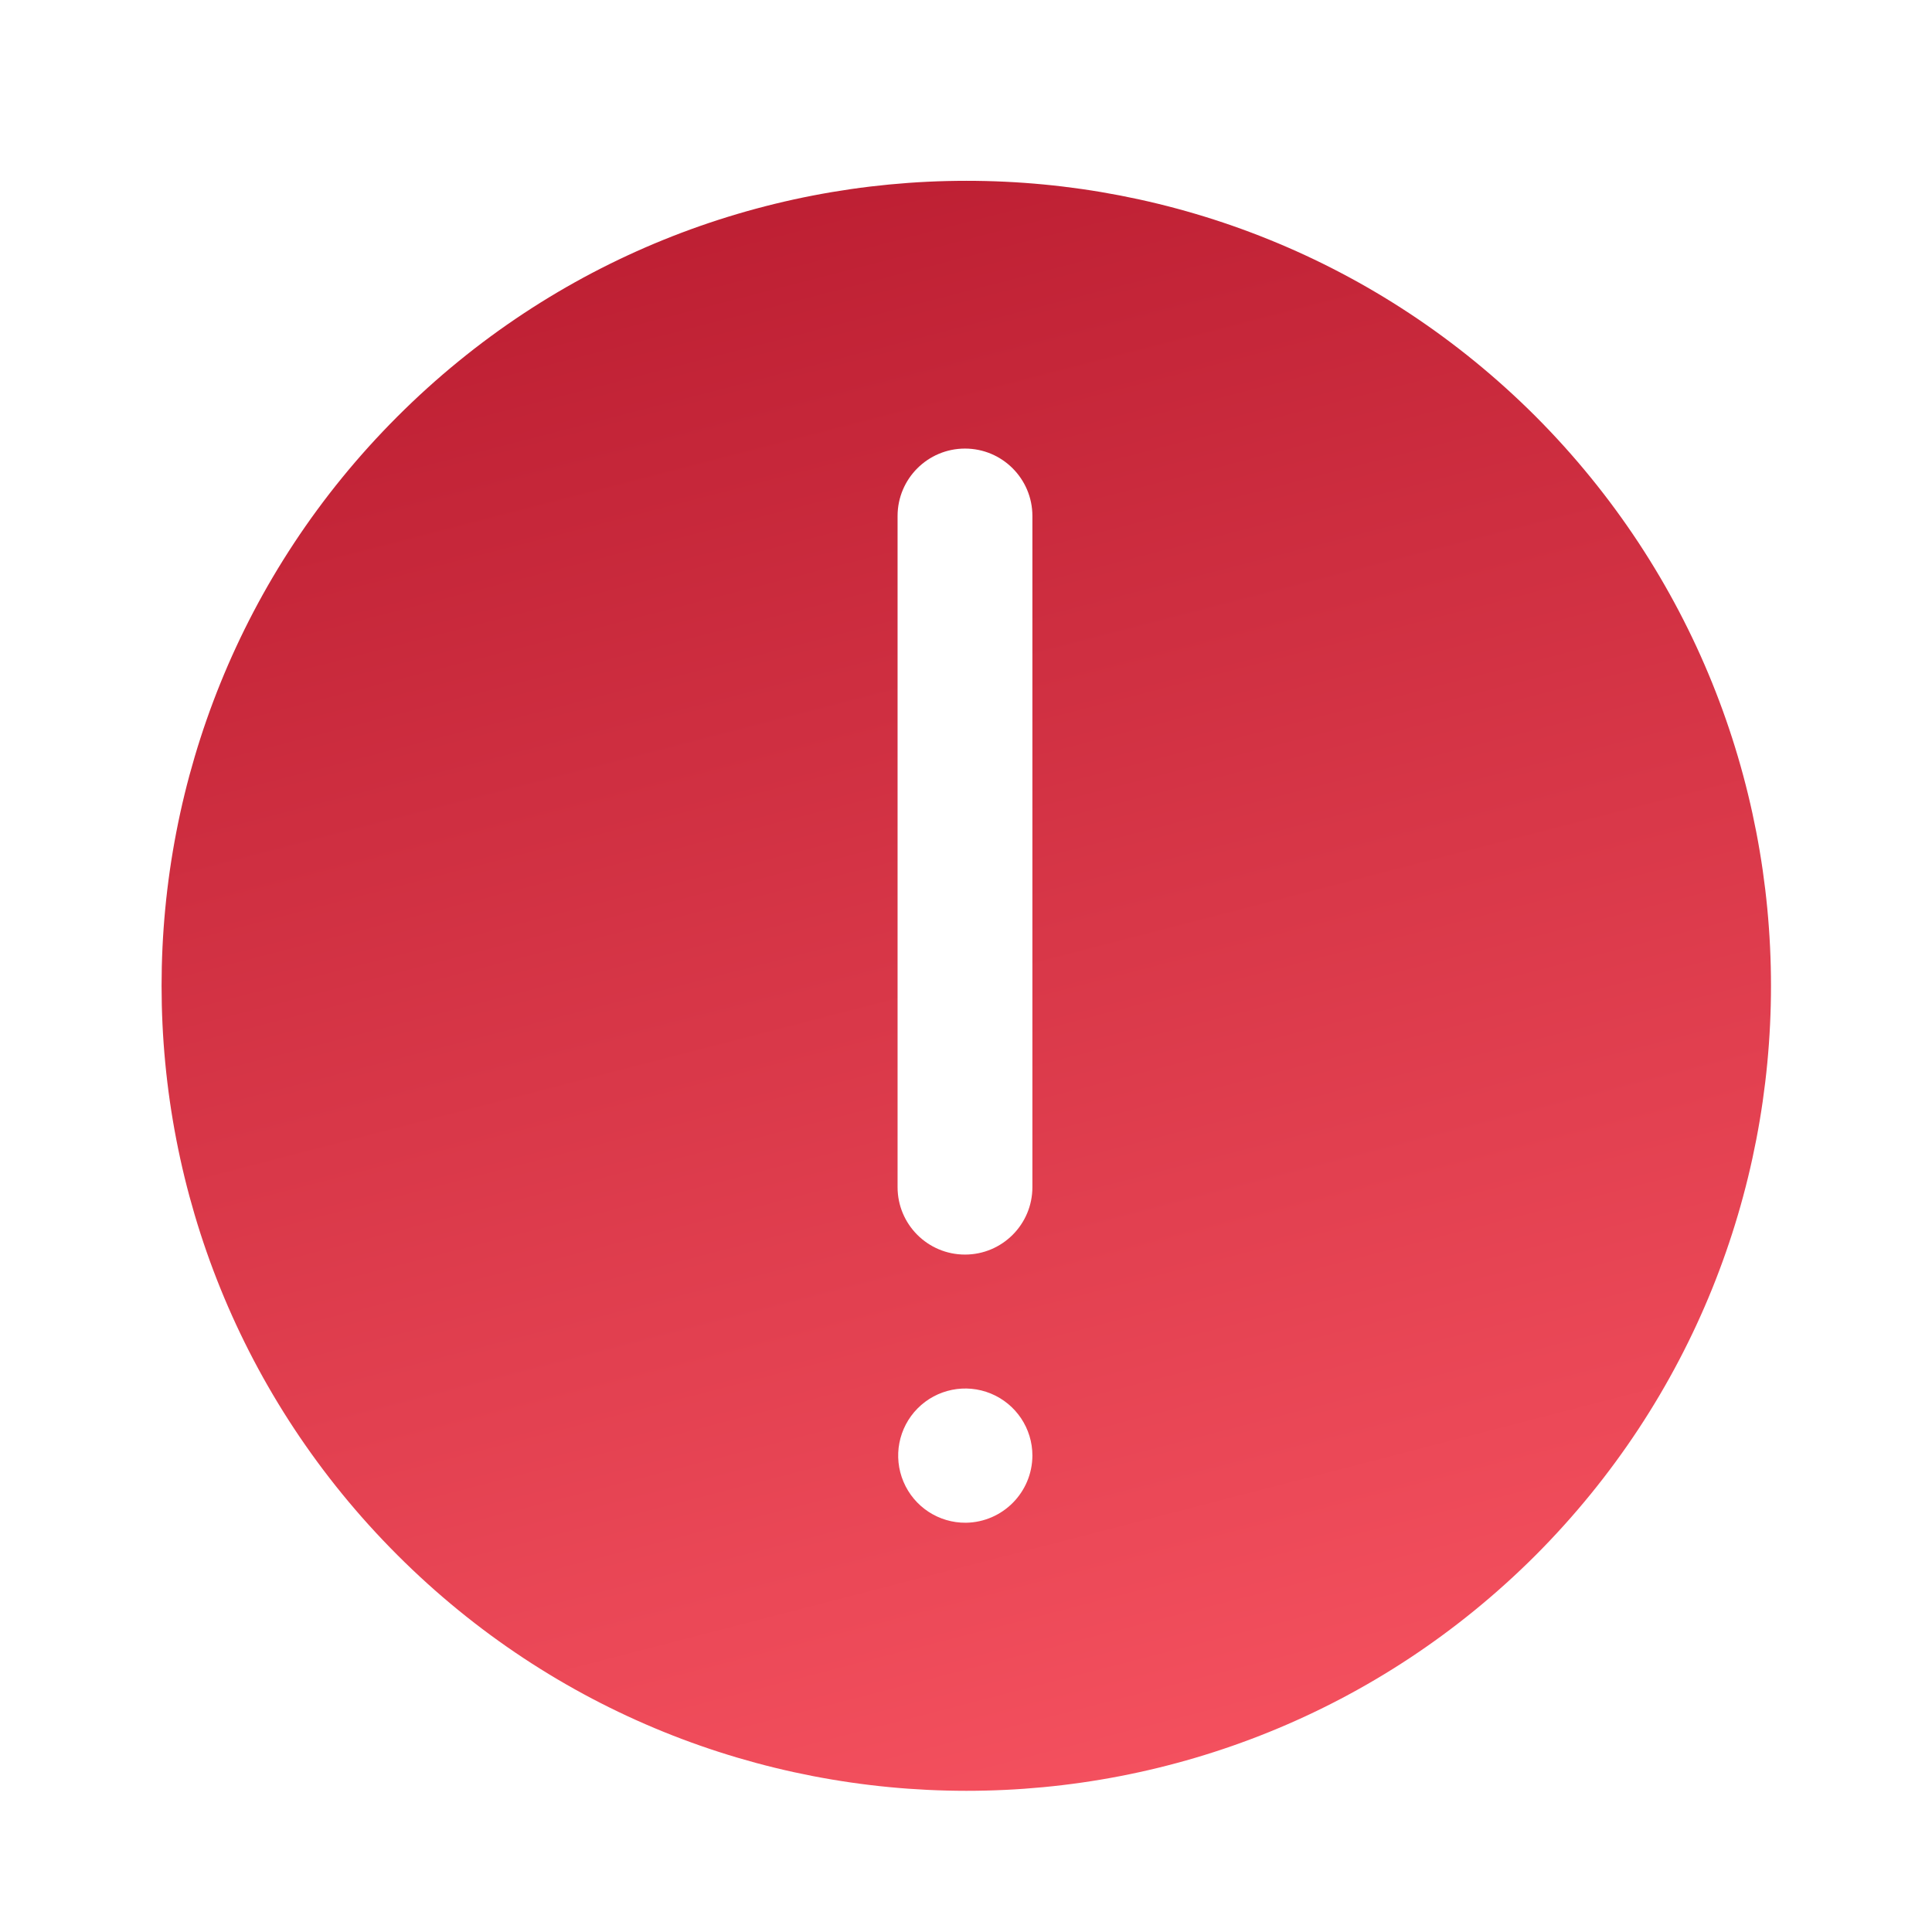 <?xml version="1.0" encoding="UTF-8"?>
<svg width="60px" height="60px" viewBox="0 0 60 60" version="1.1" xmlns="http://www.w3.org/2000/svg" xmlns:xlink="http://www.w3.org/1999/xlink">
    <!-- Generator: Sketch 50.2 (55047) - http://www.bohemiancoding.com/sketch -->
    <title>fail</title>
    <desc>Created with Sketch.</desc>
    <defs>
        <linearGradient x1="50%" y1="100%" x2="13.139%" y2="-42.368%" id="linearGradient-1">
            <stop stop-color="#F5515F" offset="0%"></stop>
            <stop stop-color="#9F041B" offset="100%"></stop>
        </linearGradient>
    </defs>
    <g id="Symbols" stroke="none" stroke-width="1" fill="none" fill-rule="evenodd">
        <g id="ico/link-copy" fill="url(#linearGradient-1)">
            <g id="fail" transform="translate(5, 5)">
                <path d="M42.688,7.929 C32.922,-1.827 17.097,-1.822 7.338,7.94 C-2.422,17.703 -2.422,33.528 7.338,43.29 C17.097,53.053 32.922,53.058 42.688,43.301 C52.437,33.526 52.437,17.705 42.688,7.929 Z M25,42.29 C24.155,42.299 23.388,41.797 23.059,41.018 C22.729,40.24 22.902,39.34 23.497,38.739 C24.091,38.139 24.99,37.957 25.771,38.278 C26.553,38.6 27.063,39.361 27.062,40.206 C27.056,41.346 26.14,42.272 25,42.29 Z M27.062,31.868 C27.062,33.024 26.125,33.962 24.969,33.962 C23.812,33.962 22.875,33.024 22.875,31.868 L22.875,11.025 C22.875,9.869 23.812,8.931 24.969,8.931 C26.125,8.931 27.062,9.869 27.062,11.025 L27.062,31.868 Z" id="Forma_1"></path>
            </g>
        </g>
    </g>
</svg>